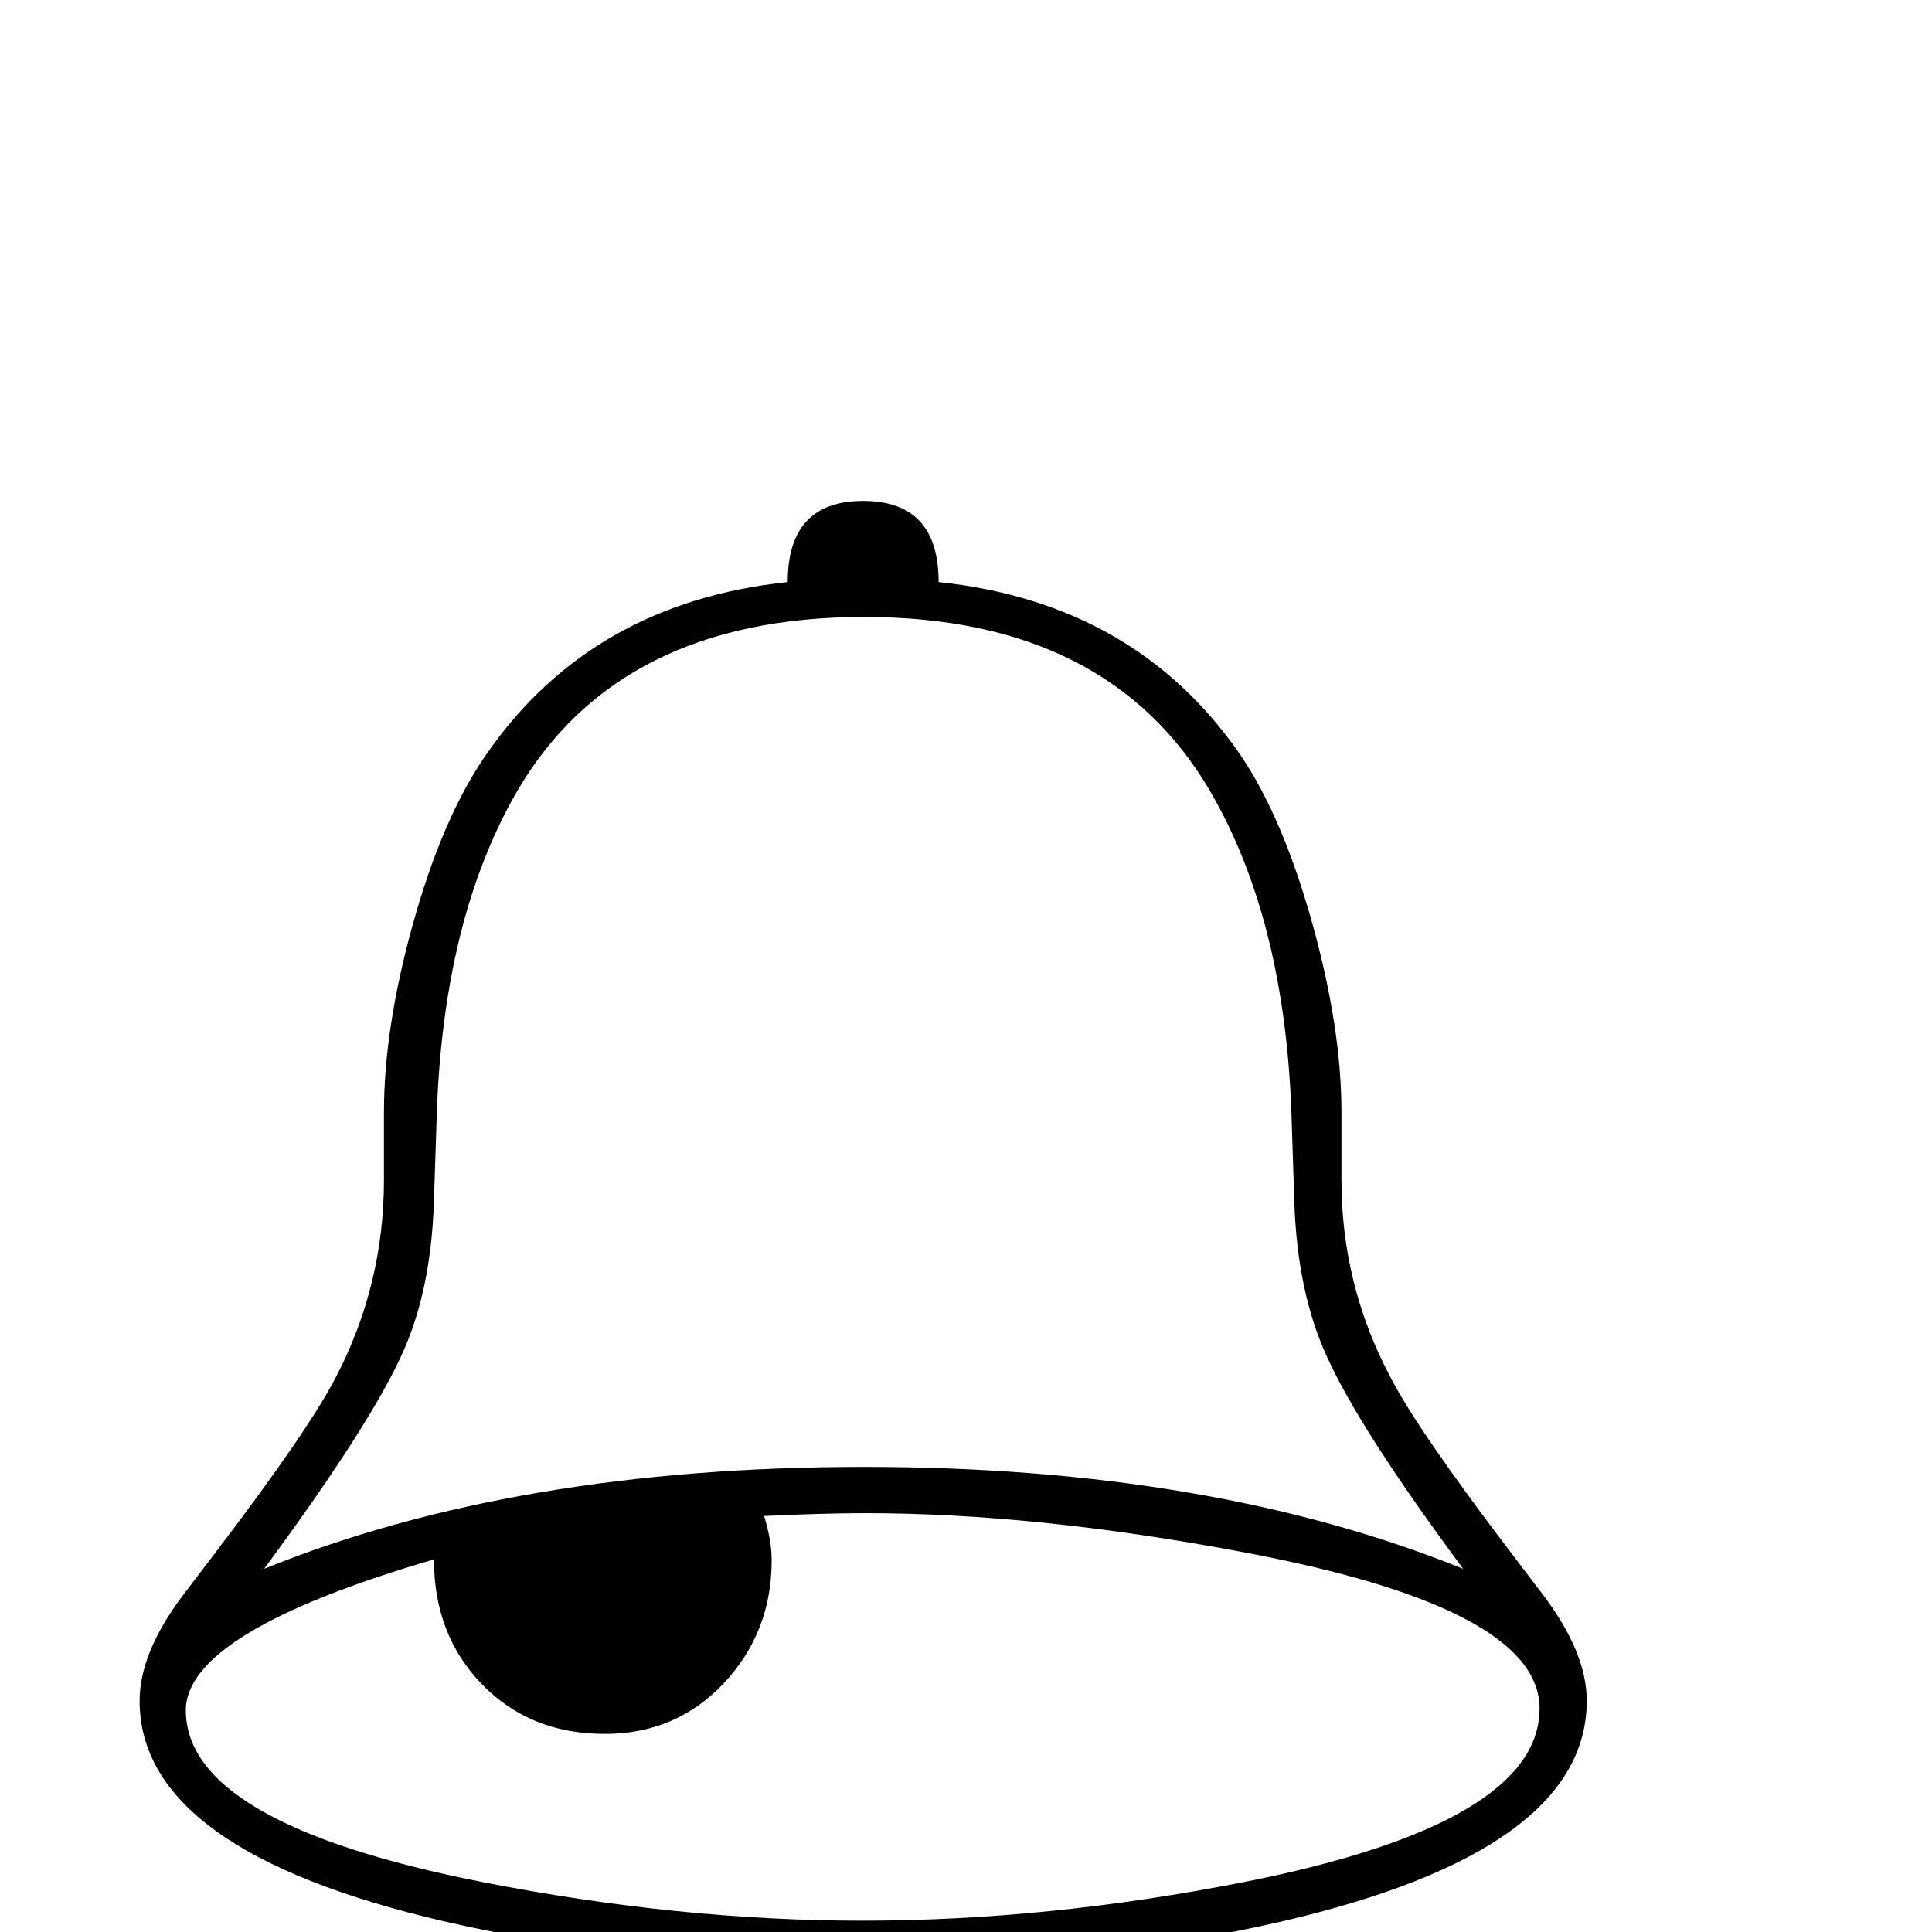 <?xml version="1.0" standalone="no"?>
<!DOCTYPE svg PUBLIC "-//W3C//DTD SVG 1.1//EN" "http://www.w3.org/Graphics/SVG/1.1/DTD/svg11.dtd" >
<svg viewBox="0 -442 2048 2048">
  <g transform="matrix(1 0 0 -1 0 1606)">
   <path fill="currentColor"
d="M1682 245q0 -159 -324 -234q-210 -48 -443 -48t-443 48q-324 75 -324 234q0 51 46 112l38 50q95 125 124 181q51 98 51 209v72q0 88 30 197q32 116 79 183q111 160 319 182q0 86 80 86t80 -86q208 -22 319 -182q46 -67 78 -183q30 -109 30 -197v-72q0 -111 52 -209
q29 -56 124 -181l38 -50q46 -61 46 -112zM1551 385q-109 147 -144 224q-32 69 -35 166l-3 92q-7 206 -86 342q-108 185 -367 185q-260 0 -368 -185q-78 -135 -85 -342l-3 -92q-3 -97 -35 -165q-35 -76 -145 -225q267 108 636 108q368 0 635 -108zM1632 237q0 107 -316 166
q-218 41 -399 41q-43 0 -107 -3q8 -26 8 -47q0 -76 -50.5 -130t-126.5 -54q-79 0 -130 52.5t-51 132.5q-263 -77 -263 -160q0 -120 314 -182q209 -41 403 -41q197 0 405 41q313 62 313 184z" />
  </g>

</svg>
